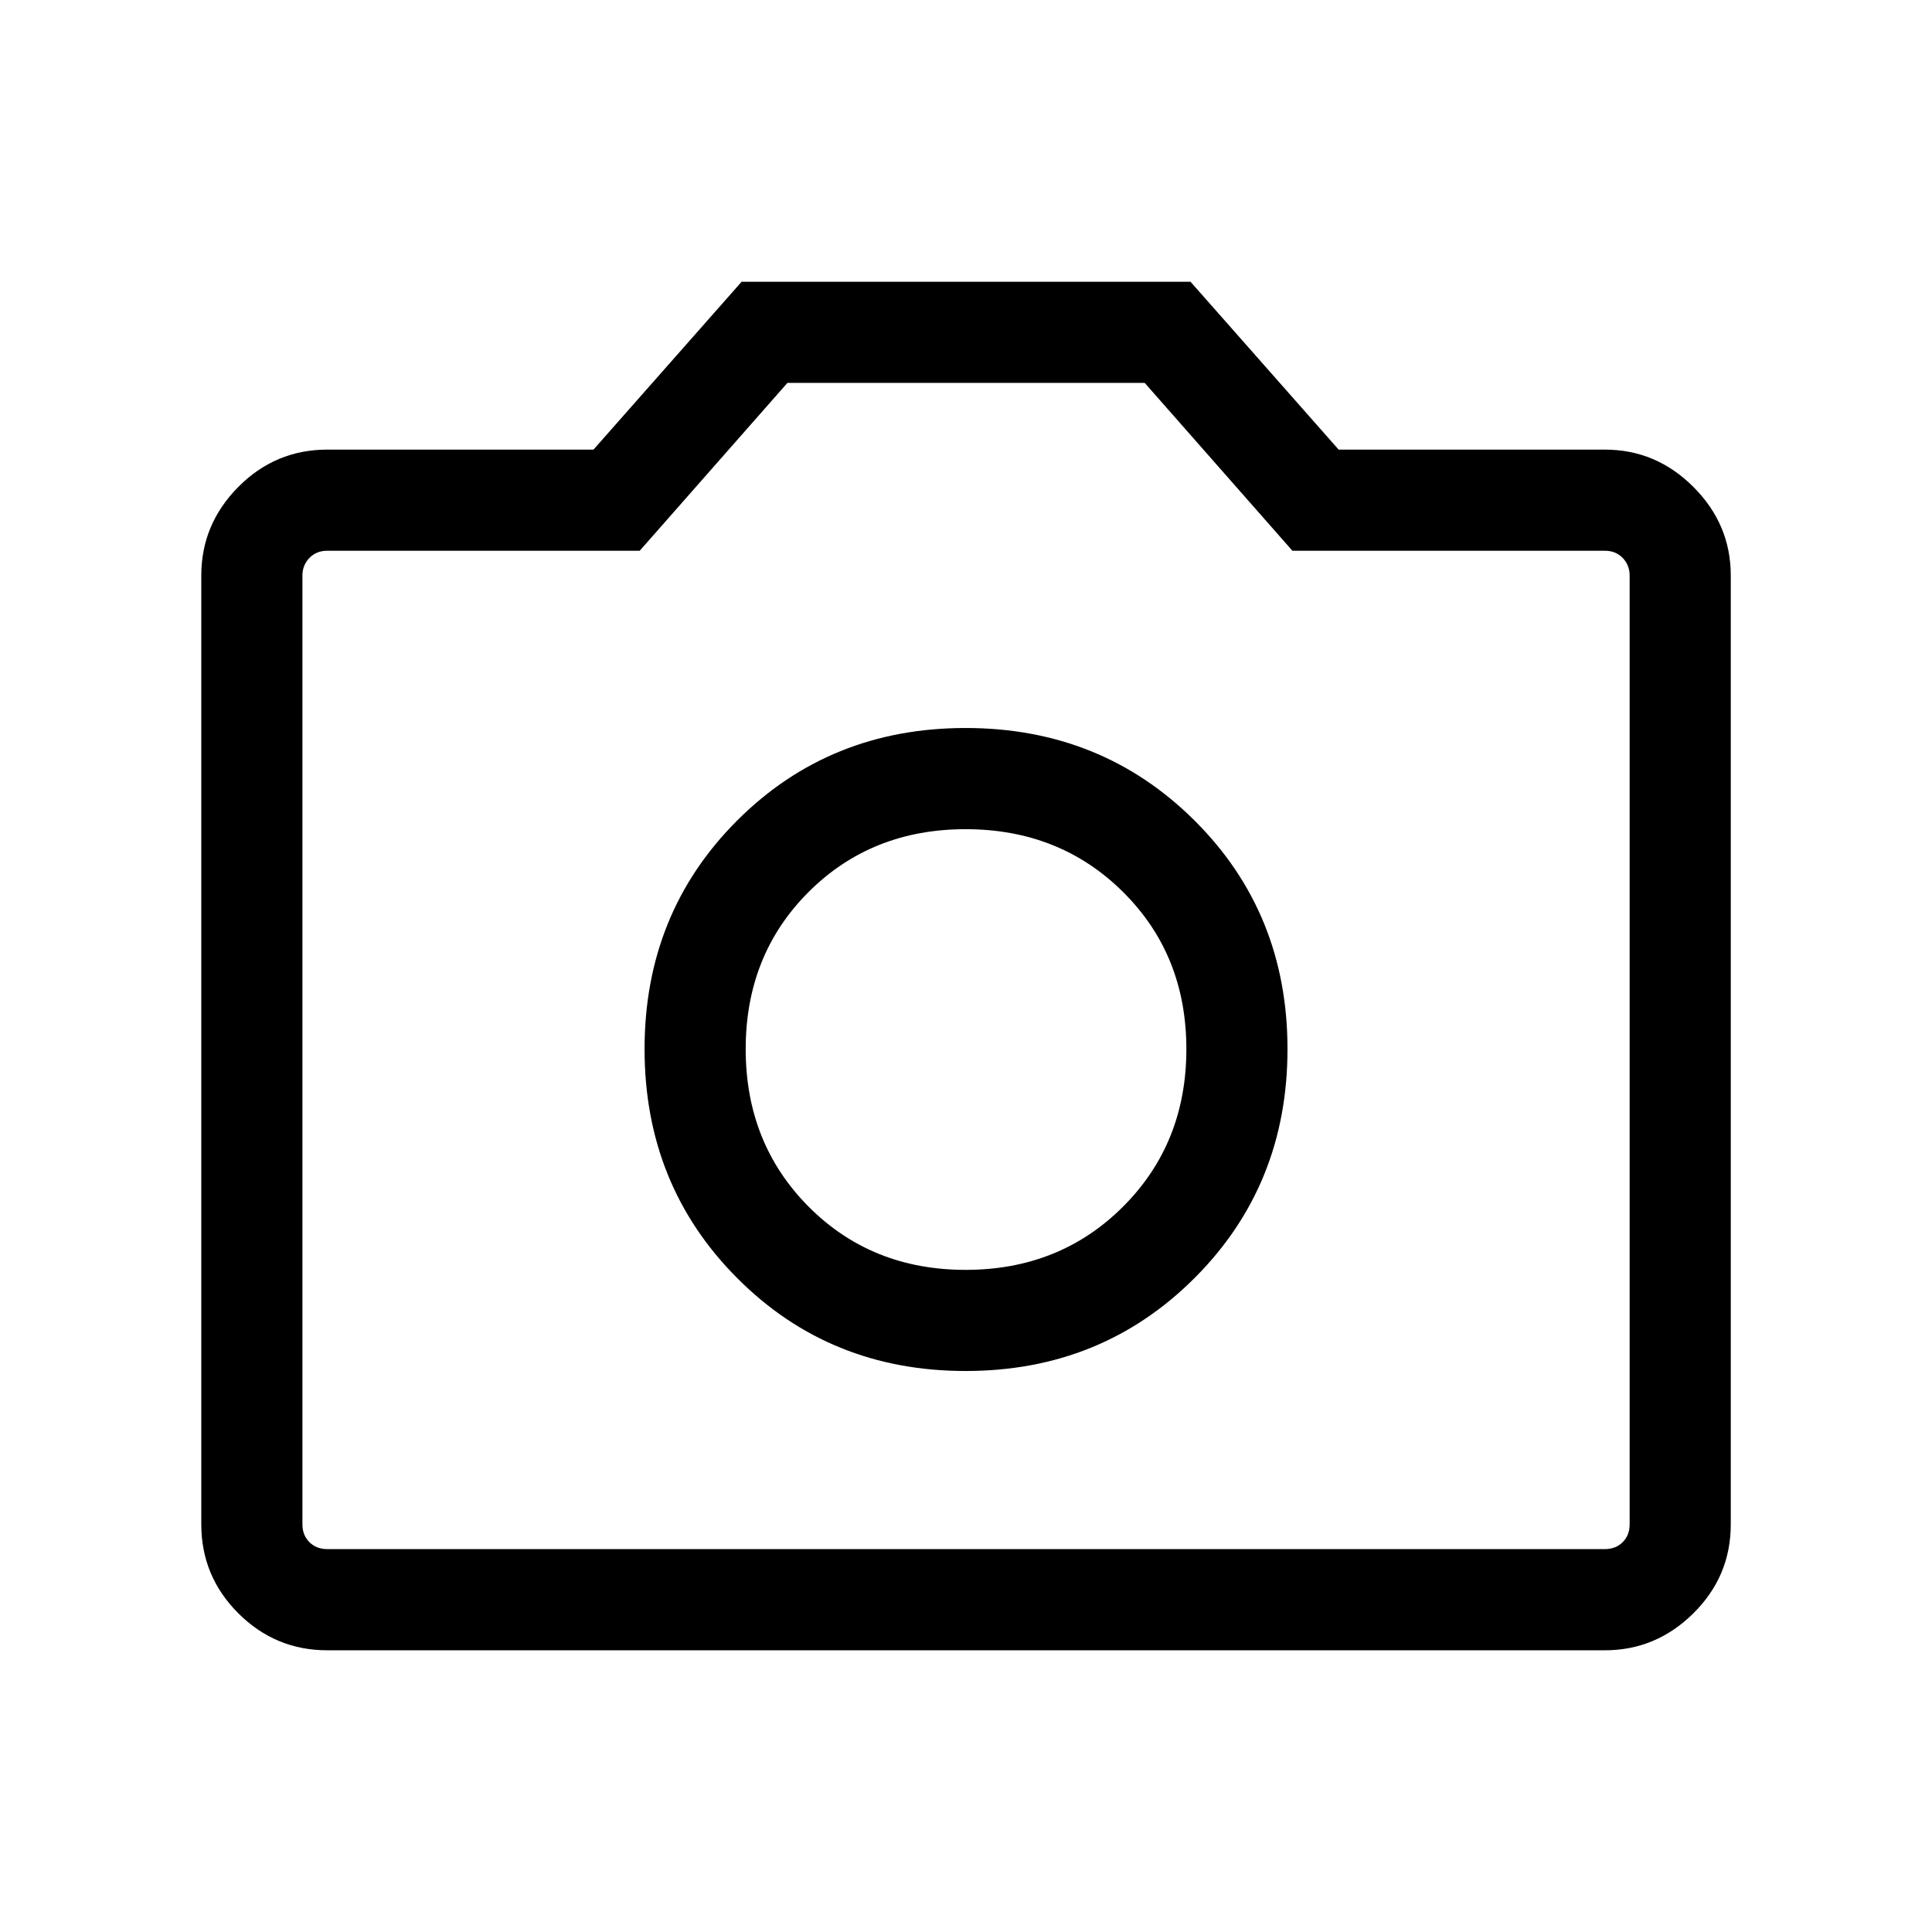 <svg width="32" height="32" viewBox="0 0 32 32" fill="none" xmlns="http://www.w3.org/2000/svg">
<path d="M15.994 22.708C17.495 22.708 18.759 22.195 19.786 21.168C20.812 20.142 21.325 18.878 21.325 17.376C21.325 15.875 20.812 14.613 19.786 13.591C18.759 12.569 17.495 12.058 15.994 12.058C14.492 12.058 13.231 12.569 12.209 13.591C11.187 14.613 10.676 15.875 10.676 17.376C10.676 18.878 11.187 20.142 12.209 21.168C13.231 22.195 14.492 22.708 15.994 22.708ZM15.994 21.033C14.953 21.033 14.086 20.683 13.392 19.985C12.698 19.286 12.351 18.417 12.351 17.376C12.351 16.336 12.698 15.469 13.392 14.775C14.086 14.081 14.953 13.734 15.994 13.734C17.034 13.734 17.904 14.081 18.602 14.775C19.301 15.469 19.65 16.336 19.65 17.376C19.65 18.417 19.301 19.286 18.602 19.985C17.904 20.683 17.034 21.033 15.994 21.033ZM5.42 27.334C4.847 27.334 4.356 27.129 3.947 26.721C3.538 26.312 3.334 25.821 3.334 25.248V9.532C3.334 8.967 3.538 8.478 3.947 8.065C4.356 7.653 4.847 7.447 5.42 7.447H9.83L12.283 4.667H19.719L22.172 7.447H26.582C27.147 7.447 27.636 7.653 28.048 8.065C28.461 8.478 28.667 8.967 28.667 9.532V25.248C28.667 25.821 28.461 26.312 28.048 26.721C27.636 27.129 27.147 27.334 26.582 27.334H5.42ZM5.42 25.658H26.582C26.701 25.658 26.8 25.62 26.877 25.543C26.953 25.466 26.992 25.368 26.992 25.248V9.532C26.992 9.418 26.953 9.321 26.877 9.241C26.8 9.162 26.701 9.122 26.582 9.122H21.406L18.96 6.342H13.042L10.596 9.122H5.42C5.3 9.122 5.202 9.162 5.125 9.241C5.048 9.321 5.009 9.418 5.009 9.532V25.248C5.009 25.368 5.048 25.466 5.125 25.543C5.202 25.62 5.3 25.658 5.42 25.658Z" fill="black"/>
</svg>
